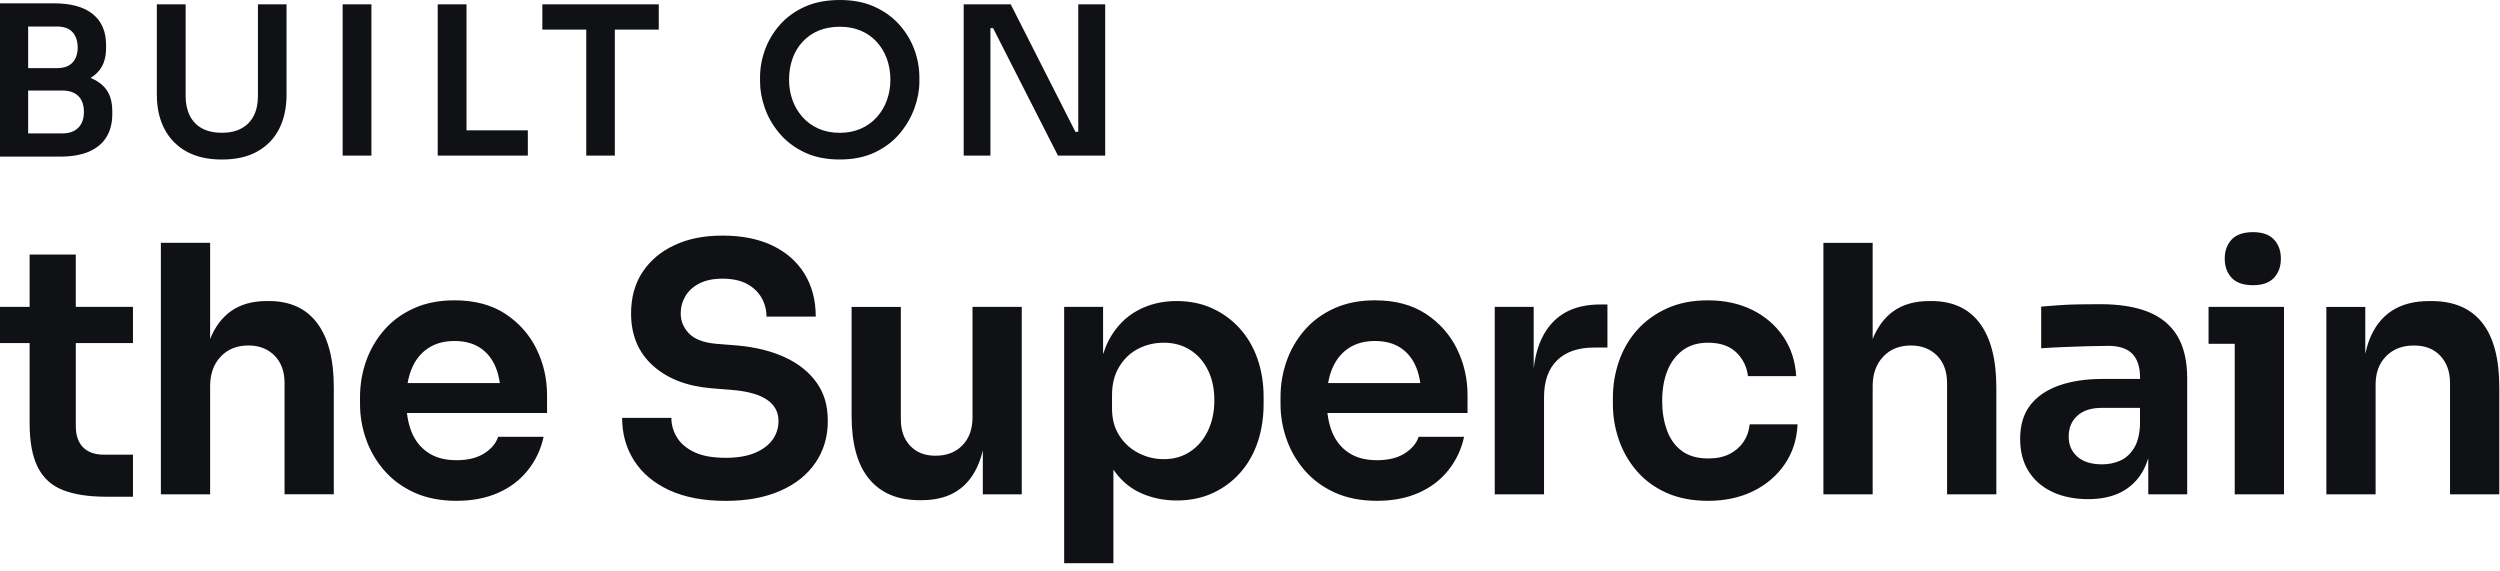 <svg width="140" height="32" viewBox="0 0 140 32" fill="none" xmlns="http://www.w3.org/2000/svg">
<path d="M30.371 1.659H32.83V8.713H34.431V1.659H36.891V0.243H30.371V1.659ZM51.207 2.784C51.392 3.294 51.485 3.81 51.485 4.327V4.582C51.485 5.053 51.394 5.543 51.212 6.05C51.03 6.557 50.757 7.028 50.394 7.465C50.031 7.902 49.569 8.256 49.008 8.526C48.446 8.796 47.787 8.932 47.029 8.932C46.27 8.932 45.599 8.796 45.039 8.526C44.479 8.256 44.014 7.902 43.648 7.465C43.28 7.028 43.007 6.557 42.83 6.05C42.651 5.543 42.563 5.054 42.563 4.582V4.327C42.563 3.809 42.655 3.294 42.841 2.784C43.027 2.274 43.305 1.808 43.677 1.386C44.048 0.965 44.512 0.628 45.069 0.378C45.627 0.126 46.279 0 47.03 0C47.78 0 48.42 0.126 48.973 0.378C49.526 0.629 49.99 0.965 50.366 1.386C50.74 1.808 51.021 2.274 51.207 2.784ZM49.861 4.467C49.861 4.041 49.795 3.649 49.664 3.289C49.532 2.929 49.342 2.614 49.095 2.344C48.848 2.073 48.55 1.864 48.202 1.717C47.854 1.57 47.464 1.497 47.03 1.497C46.596 1.497 46.193 1.571 45.84 1.717C45.489 1.864 45.188 2.073 44.941 2.344C44.694 2.614 44.506 2.929 44.379 3.289C44.252 3.649 44.187 4.041 44.187 4.467C44.187 4.869 44.251 5.248 44.379 5.604C44.506 5.96 44.694 6.277 44.941 6.555C45.188 6.834 45.489 7.05 45.84 7.205C46.192 7.361 46.588 7.438 47.03 7.438C47.471 7.438 47.856 7.361 48.207 7.205C48.559 7.051 48.858 6.834 49.107 6.555C49.354 6.277 49.542 5.96 49.669 5.604C49.796 5.248 49.861 4.87 49.861 4.467ZM60.383 7.379H60.221L56.601 0.243H53.967V8.713H55.464V1.577H55.614L59.245 8.713H61.891V0.243H60.383V7.379ZM5.911 4.959C6.162 5.272 6.288 5.696 6.288 6.23V6.393C6.288 6.896 6.178 7.325 5.958 7.68C5.738 8.036 5.41 8.307 4.977 8.493C4.544 8.678 4.006 8.771 3.364 8.771H0V0.186H3.016C3.976 0.186 4.702 0.387 5.197 0.789C5.692 1.19 5.94 1.767 5.94 2.517V2.68C5.94 3.206 5.814 3.625 5.562 3.939C5.427 4.107 5.263 4.248 5.074 4.364C5.418 4.501 5.699 4.698 5.911 4.96V4.959ZM1.577 1.484V3.817H3.167C3.577 3.817 3.877 3.711 4.066 3.498C4.256 3.285 4.351 3.004 4.351 2.657C4.351 2.31 4.256 2.017 4.066 1.804C3.878 1.591 3.577 1.484 3.167 1.484H1.577ZM4.699 6.264C4.699 5.886 4.596 5.592 4.391 5.383C4.185 5.174 3.882 5.07 3.48 5.07H1.577V7.471H3.48C3.874 7.471 4.176 7.365 4.386 7.152C4.595 6.939 4.699 6.643 4.699 6.264ZM14.443 5.394C14.443 5.812 14.366 6.174 14.211 6.479C14.057 6.785 13.829 7.021 13.527 7.187C13.226 7.354 12.858 7.436 12.426 7.436C11.993 7.436 11.613 7.352 11.311 7.187C11.01 7.021 10.781 6.783 10.627 6.473C10.473 6.164 10.396 5.804 10.396 5.394V0.243H8.783V5.302C8.783 6.036 8.924 6.674 9.206 7.216C9.488 7.757 9.898 8.179 10.436 8.48C10.973 8.782 11.637 8.933 12.426 8.933C13.214 8.933 13.878 8.783 14.415 8.48C14.952 8.179 15.359 7.757 15.633 7.216C15.908 6.674 16.046 6.036 16.046 5.302V0.243H14.444V5.394H14.443ZM19.188 8.713H20.8V0.243H19.188V8.713ZM26.125 0.243H24.512V8.713H29.559V7.297H26.125V0.243Z" fill="#101114"/>
<path d="M4.245 17.186H7.446V19.211H4.245V23.861C4.245 24.376 4.379 24.77 4.65 25.047C4.92 25.323 5.312 25.462 5.826 25.462H7.446V27.816H5.942C4.952 27.816 4.142 27.69 3.511 27.439C2.881 27.189 2.415 26.761 2.112 26.156C1.81 25.552 1.659 24.735 1.659 23.705V19.21H0V17.185H1.659V14.253H4.244V17.185L4.245 17.186ZM15.047 16.859H14.931C14.121 16.859 13.448 17.052 12.915 17.438C12.415 17.799 12.035 18.319 11.767 18.984V13.598H9.009V27.681H11.767V21.623C11.767 20.942 11.963 20.392 12.356 19.974C12.748 19.556 13.265 19.347 13.909 19.347C14.514 19.347 15.002 19.537 15.376 19.915C15.748 20.295 15.935 20.806 15.935 21.449V27.68H18.693V21.699C18.693 20.13 18.384 18.931 17.767 18.101C17.149 17.272 16.243 16.857 15.047 16.857V16.859ZM30.037 19.53C30.435 20.335 30.635 21.2 30.635 22.125V23.127H22.788C22.834 23.509 22.916 23.863 23.043 24.179C23.242 24.674 23.551 25.064 23.97 25.346C24.388 25.629 24.918 25.771 25.561 25.771C26.205 25.771 26.725 25.642 27.124 25.385C27.523 25.128 27.78 24.82 27.896 24.459H30.443C30.288 25.166 29.992 25.793 29.555 26.339C29.118 26.886 28.562 27.308 27.886 27.603C27.211 27.898 26.436 28.046 25.561 28.046C24.687 28.046 23.874 27.892 23.199 27.583C22.523 27.274 21.96 26.859 21.511 26.338C21.061 25.818 20.723 25.236 20.498 24.592C20.273 23.948 20.161 23.293 20.161 22.625V22.239C20.161 21.544 20.273 20.875 20.498 20.233C20.723 19.59 21.058 19.011 21.501 18.497C21.945 17.982 22.498 17.574 23.161 17.272C23.824 16.97 24.585 16.818 25.447 16.818C26.578 16.818 27.527 17.07 28.293 17.571C29.057 18.073 29.639 18.726 30.039 19.529L30.037 19.53ZM23.054 20.65C22.953 20.891 22.878 21.159 22.827 21.45H27.991C27.943 21.13 27.869 20.834 27.762 20.573C27.569 20.103 27.28 19.74 26.894 19.482C26.508 19.225 26.026 19.096 25.447 19.096C24.868 19.096 24.377 19.231 23.971 19.502C23.565 19.773 23.26 20.155 23.055 20.65H23.054ZM43.946 20.003C43.186 19.656 42.3 19.436 41.284 19.347L40.087 19.251C39.392 19.186 38.892 18.993 38.583 18.672C38.274 18.351 38.12 17.977 38.12 17.554C38.12 17.206 38.206 16.885 38.379 16.589C38.554 16.293 38.813 16.055 39.161 15.875C39.508 15.696 39.945 15.605 40.472 15.605C40.999 15.605 41.482 15.704 41.842 15.904C42.202 16.104 42.472 16.364 42.652 16.686C42.833 17.007 42.922 17.355 42.922 17.728H45.682C45.682 16.815 45.472 16.017 45.055 15.336C44.636 14.653 44.039 14.127 43.261 13.753C42.482 13.381 41.553 13.194 40.472 13.194C39.391 13.194 38.546 13.37 37.781 13.725C37.015 14.079 36.417 14.58 35.986 15.229C35.554 15.879 35.34 16.654 35.34 17.555C35.34 18.764 35.745 19.735 36.555 20.467C37.365 21.201 38.451 21.624 39.815 21.741L41.011 21.837C41.899 21.914 42.551 22.101 42.969 22.396C43.388 22.692 43.596 23.085 43.596 23.573C43.596 23.959 43.487 24.306 43.269 24.615C43.05 24.924 42.722 25.171 42.285 25.358C41.847 25.544 41.301 25.637 40.645 25.637C39.912 25.637 39.324 25.532 38.88 25.319C38.437 25.106 38.111 24.83 37.906 24.49C37.7 24.15 37.597 23.786 37.597 23.4H34.839C34.839 24.3 35.064 25.101 35.515 25.802C35.964 26.503 36.62 27.053 37.482 27.451C38.344 27.85 39.399 28.049 40.646 28.049C41.816 28.049 42.829 27.863 43.685 27.49C44.541 27.118 45.2 26.593 45.662 25.918C46.125 25.242 46.357 24.462 46.357 23.574C46.357 22.686 46.145 22.005 45.72 21.413C45.296 20.822 44.704 20.352 43.946 20.005V20.003ZM54.46 23.379C54.46 24.035 54.27 24.555 53.891 24.942C53.511 25.328 53.013 25.52 52.396 25.52C51.778 25.52 51.331 25.338 50.977 24.971C50.623 24.605 50.447 24.106 50.447 23.476V17.187H47.689V23.264C47.689 24.847 48.016 26.033 48.673 26.823C49.329 27.614 50.268 28.01 51.489 28.01H51.605C52.416 28.01 53.087 27.833 53.62 27.479C54.155 27.125 54.559 26.594 54.836 25.887C54.916 25.681 54.982 25.455 55.038 25.218V27.681H57.218V17.186H54.46V23.379ZM70.424 20.108C70.65 20.758 70.762 21.462 70.762 22.221V22.626C70.762 23.385 70.653 24.092 70.434 24.747C70.215 25.404 69.89 25.975 69.459 26.465C69.029 26.954 68.514 27.336 67.916 27.612C67.318 27.889 66.64 28.027 65.881 28.027C65.123 28.027 64.379 27.863 63.73 27.535C63.177 27.256 62.721 26.839 62.351 26.3V31.539H59.593V17.185H61.773V19.832C61.868 19.543 61.975 19.267 62.11 19.018C62.502 18.298 63.026 17.758 63.683 17.398C64.339 17.038 65.072 16.858 65.882 16.858C66.628 16.858 67.301 16.995 67.898 17.272C68.497 17.548 69.01 17.928 69.442 18.41C69.873 18.892 70.2 19.459 70.425 20.107L70.424 20.108ZM68.003 22.415C68.003 21.771 67.884 21.209 67.646 20.727C67.407 20.244 67.077 19.868 66.652 19.598C66.228 19.328 65.733 19.192 65.167 19.192C64.652 19.192 64.176 19.305 63.739 19.53C63.301 19.756 62.948 20.09 62.678 20.534C62.407 20.977 62.273 21.508 62.273 22.126V22.878C62.273 23.47 62.41 23.978 62.687 24.402C62.963 24.827 63.324 25.151 63.768 25.377C64.211 25.602 64.677 25.713 65.167 25.713C65.732 25.713 66.228 25.573 66.652 25.289C67.077 25.006 67.407 24.617 67.646 24.122C67.884 23.627 68.003 23.058 68.003 22.414V22.415ZM81.585 19.53C81.983 20.335 82.182 21.2 82.182 22.125V23.127H74.335C74.381 23.509 74.464 23.863 74.591 24.179C74.79 24.674 75.099 25.064 75.517 25.346C75.936 25.629 76.466 25.771 77.109 25.771C77.753 25.771 78.272 25.642 78.672 25.385C79.07 25.128 79.328 24.82 79.444 24.459H81.99C81.836 25.166 81.54 25.793 81.103 26.339C80.665 26.886 80.109 27.308 79.433 27.603C78.758 27.898 77.983 28.046 77.109 28.046C76.235 28.046 75.421 27.892 74.746 27.583C74.07 27.274 73.508 26.859 73.058 26.338C72.609 25.818 72.271 25.236 72.046 24.592C71.82 23.948 71.709 23.293 71.709 22.625V22.239C71.709 21.544 71.82 20.875 72.046 20.233C72.271 19.59 72.606 19.011 73.049 18.497C73.492 17.982 74.045 17.574 74.709 17.272C75.371 16.97 76.133 16.818 76.995 16.818C78.125 16.818 79.075 17.07 79.84 17.571C80.605 18.073 81.187 18.726 81.587 19.529L81.585 19.53ZM74.6 20.65C74.5 20.891 74.425 21.159 74.374 21.45H79.538C79.49 21.13 79.416 20.834 79.308 20.573C79.115 20.103 78.826 19.74 78.44 19.482C78.054 19.225 77.572 19.096 76.993 19.096C76.415 19.096 75.923 19.231 75.517 19.502C75.112 19.773 74.807 20.155 74.601 20.65H74.6ZM86.793 18.227C86.306 18.822 86.005 19.621 85.887 20.622V17.186H83.706V27.681H86.466V22.241C86.466 21.34 86.71 20.652 87.199 20.176C87.687 19.701 88.376 19.463 89.264 19.463H90.016V17.051H89.611C88.376 17.051 87.438 17.443 86.794 18.227H86.793ZM97.635 24.748C97.442 25.031 97.183 25.257 96.854 25.424C96.526 25.59 96.131 25.674 95.668 25.674C95.063 25.674 94.571 25.536 94.192 25.259C93.812 24.982 93.532 24.596 93.352 24.102C93.171 23.607 93.082 23.058 93.082 22.452C93.082 21.809 93.179 21.247 93.372 20.765C93.565 20.282 93.85 19.9 94.23 19.617C94.609 19.334 95.082 19.192 95.648 19.192C96.33 19.192 96.857 19.373 97.231 19.733C97.604 20.093 97.822 20.537 97.887 21.064H100.587C100.536 20.215 100.291 19.472 99.854 18.836C99.417 18.199 98.838 17.704 98.118 17.35C97.397 16.997 96.574 16.819 95.648 16.819C94.774 16.819 94.005 16.97 93.343 17.273C92.68 17.576 92.124 17.98 91.673 18.488C91.223 18.996 90.886 19.578 90.66 20.235C90.435 20.891 90.322 21.572 90.322 22.279V22.645C90.322 23.314 90.432 23.97 90.651 24.613C90.869 25.257 91.201 25.838 91.644 26.359C92.088 26.88 92.645 27.292 93.313 27.593C93.982 27.896 94.766 28.047 95.668 28.047C96.569 28.047 97.442 27.867 98.176 27.507C98.909 27.147 99.497 26.645 99.941 26.001C100.384 25.359 100.625 24.613 100.664 23.764H97.983C97.944 24.137 97.828 24.465 97.635 24.747V24.748ZM108.149 16.859H108.033C107.222 16.859 106.55 17.052 106.016 17.438C105.517 17.799 105.138 18.318 104.869 18.984V13.599H102.111V27.682H104.869V21.624C104.869 20.943 105.064 20.393 105.457 19.975C105.849 19.558 106.367 19.348 107.01 19.348C107.615 19.348 108.103 19.538 108.476 19.916C108.85 20.296 109.036 20.807 109.036 21.45V27.681H111.795V21.7C111.795 20.131 111.486 18.932 110.868 18.102C110.251 17.273 109.344 16.858 108.148 16.858L108.149 16.859ZM121.933 18.817C122.3 19.428 122.483 20.222 122.483 21.2V27.682H120.303V25.659C120.218 25.931 120.114 26.184 119.985 26.409C119.696 26.911 119.296 27.294 118.789 27.557C118.28 27.821 117.661 27.952 116.928 27.952C116.196 27.952 115.503 27.818 114.932 27.547C114.359 27.277 113.915 26.891 113.6 26.39C113.285 25.888 113.128 25.284 113.128 24.576C113.128 23.804 113.318 23.174 113.697 22.686C114.076 22.198 114.613 21.831 115.308 21.587C116.003 21.343 116.813 21.22 117.74 21.22H119.843V21.143C119.843 20.552 119.698 20.108 119.409 19.812C119.12 19.517 118.672 19.369 118.068 19.369C117.76 19.369 117.38 19.375 116.93 19.387C116.48 19.4 116.02 19.417 115.55 19.436C115.081 19.454 114.665 19.477 114.306 19.503V17.169C114.602 17.142 114.936 17.117 115.308 17.091C115.682 17.065 116.071 17.05 116.475 17.043C116.881 17.037 117.257 17.034 117.604 17.034C118.685 17.034 119.585 17.178 120.305 17.468C121.025 17.757 121.568 18.208 121.936 18.819L121.933 18.817ZM119.492 25.116C119.698 24.794 119.814 24.357 119.84 23.803V22.84H117.717C117.112 22.84 116.65 22.988 116.328 23.283C116.007 23.579 115.846 23.965 115.846 24.441C115.846 24.916 116.007 25.281 116.328 25.57C116.65 25.858 117.113 26.003 117.717 26.003C118.077 26.003 118.412 25.937 118.72 25.801C119.029 25.666 119.286 25.438 119.492 25.116ZM123.679 17.186V19.251H125.145V27.681H127.904V17.186H123.679ZM126.168 15.971C126.695 15.971 127.087 15.833 127.344 15.556C127.601 15.279 127.729 14.923 127.729 14.486C127.729 14.048 127.601 13.691 127.344 13.415C127.087 13.139 126.694 13 126.168 13C125.642 13 125.229 13.138 124.971 13.415C124.714 13.692 124.585 14.048 124.585 14.486C124.585 14.923 124.714 15.279 124.971 15.556C125.228 15.832 125.627 15.971 126.168 15.971ZM138.996 18.065C138.352 17.26 137.407 16.859 136.161 16.859H136.045C135.208 16.859 134.51 17.038 133.951 17.399C133.392 17.759 132.971 18.299 132.688 19.019C132.593 19.261 132.52 19.529 132.456 19.81V17.187H130.276V27.682H133.034V21.528C133.034 20.872 133.23 20.345 133.623 19.947C134.015 19.548 134.532 19.349 135.176 19.349C135.82 19.349 136.3 19.542 136.661 19.928C137.021 20.314 137.202 20.822 137.202 21.452V27.683H139.96V21.684C139.96 20.076 139.639 18.87 138.996 18.067V18.065Z" fill="#101114"/>
</svg>
